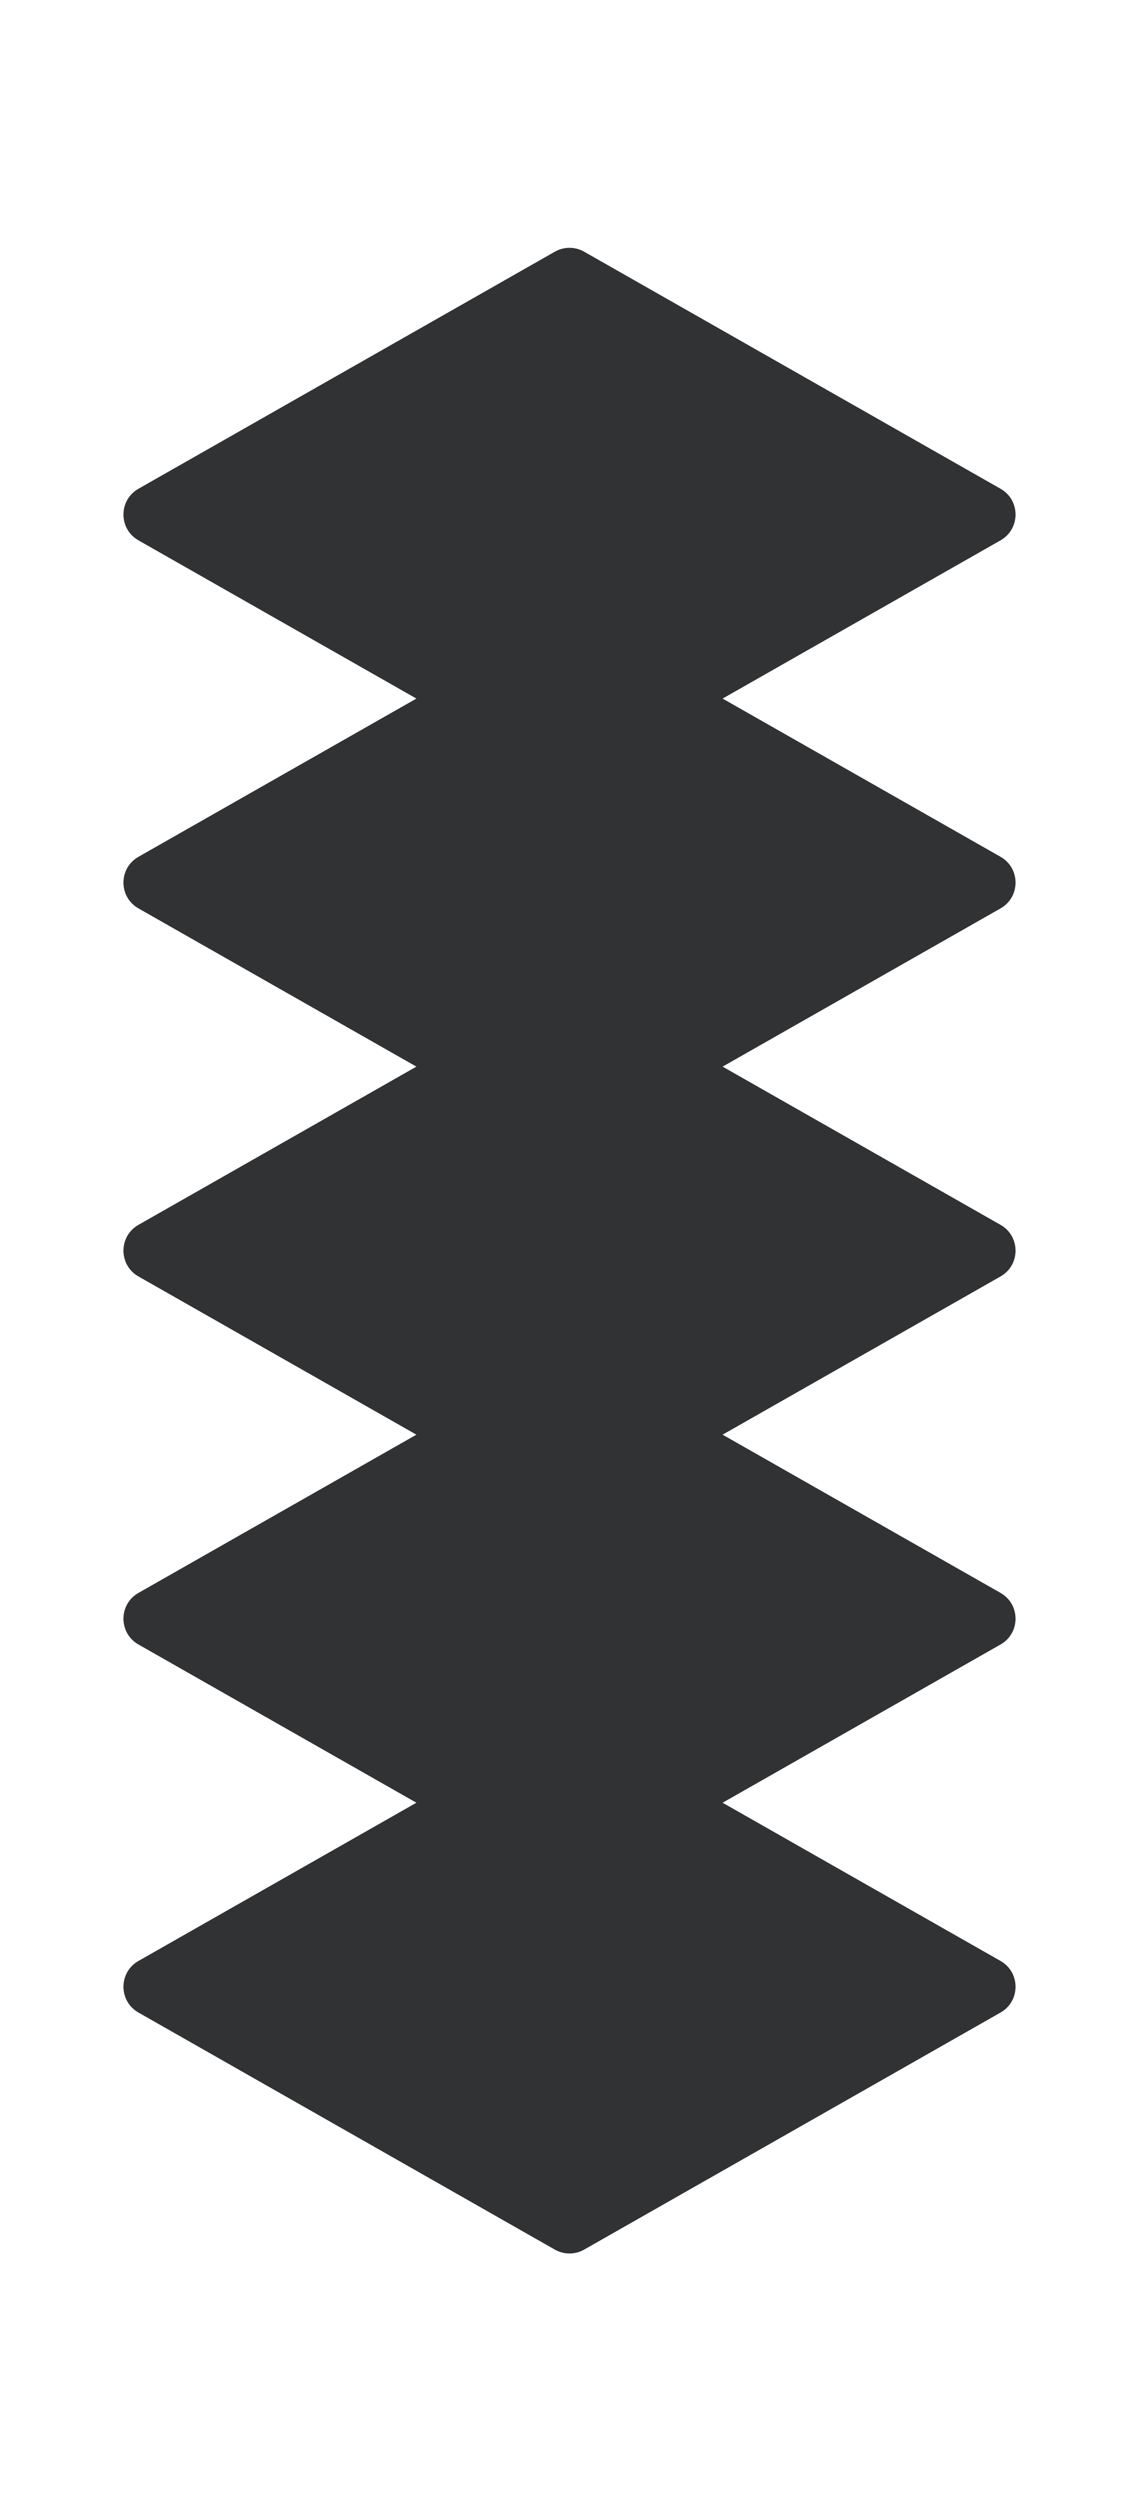 <svg width="269" height="590" viewBox="0 0 269 590" fill="none" xmlns="http://www.w3.org/2000/svg">
<g filter="url(#filter0_dddd)">
<path d="M32.695 474.935C27.977 472.251 27.977 465.451 32.695 462.766L131.039 406.82C133.185 405.599 135.815 405.599 137.961 406.82L236.305 462.766C241.023 465.451 241.023 472.251 236.305 474.935L137.961 530.882C135.815 532.103 133.185 532.103 131.039 530.882L32.695 474.935Z" fill="#303234"/>
</g>
<g filter="url(#filter1_dddd)">
<path d="M32.695 388.079C27.977 385.395 27.977 378.595 32.695 375.911L131.039 319.964C133.185 318.743 135.815 318.743 137.961 319.964L236.305 375.911C241.023 378.595 241.023 385.395 236.305 388.079L137.961 444.026C135.815 445.247 133.185 445.247 131.039 444.026L32.695 388.079Z" fill="#303234"/>
</g>
<g filter="url(#filter2_dddd)">
<path d="M32.695 301.224C27.977 298.54 27.977 291.739 32.695 289.055L131.039 233.109C133.185 231.888 135.815 231.888 137.961 233.109L236.305 289.055C241.023 291.739 241.023 298.54 236.305 301.224L137.961 357.17C135.815 358.391 133.185 358.391 131.039 357.17L32.695 301.224Z" fill="#303234"/>
</g>
<g filter="url(#filter3_dddd)">
<path d="M32.695 214.368C27.977 211.684 27.977 204.884 32.695 202.199L131.039 146.253C133.185 145.032 135.815 145.032 137.961 146.253L236.305 202.199C241.023 204.883 241.023 211.684 236.305 214.368L137.961 270.315C135.815 271.535 133.185 271.535 131.039 270.315L32.695 214.368Z" fill="#303234"/>
</g>
<g filter="url(#filter4_dddd)">
<path d="M32.695 127.512C27.977 124.828 27.977 118.028 32.695 115.344L131.039 59.397C133.185 58.176 135.815 58.176 137.961 59.397L236.305 115.344C241.023 118.028 241.023 124.828 236.305 127.512L137.961 183.459C135.815 184.68 133.185 184.68 131.039 183.459L32.695 127.512Z" fill="#303234"/>
</g>
<defs>
<filter id="filter0_dddd" x="0.585" y="348.115" width="267.83" height="241.471" filterUnits="userSpaceOnUse" color-interpolation-filters="sRGB">
<feFlood flood-opacity="0" result="BackgroundImageFix"/>
<feColorMatrix in="SourceAlpha" type="matrix" values="0 0 0 0 0 0 0 0 0 0 0 0 0 0 0 0 0 0 127 0"/>
<feOffset dx="4" dy="4"/>
<feGaussianBlur stdDeviation="11"/>
<feColorMatrix type="matrix" values="0 0 0 0 0.91 0 0 0 0 0.365 0 0 0 0 0.459 0 0 0 1 0"/>
<feBlend mode="normal" in2="BackgroundImageFix" result="effect1_dropShadow"/>
<feColorMatrix in="SourceAlpha" type="matrix" values="0 0 0 0 0 0 0 0 0 0 0 0 0 0 0 0 0 0 127 0"/>
<feOffset dx="-4" dy="4"/>
<feGaussianBlur stdDeviation="11"/>
<feColorMatrix type="matrix" values="0 0 0 0 0.91 0 0 0 0 0.365 0 0 0 0 0.459 0 0 0 1 0"/>
<feBlend mode="normal" in2="effect1_dropShadow" result="effect2_dropShadow"/>
<feColorMatrix in="SourceAlpha" type="matrix" values="0 0 0 0 0 0 0 0 0 0 0 0 0 0 0 0 0 0 127 0"/>
<feOffset dx="4" dy="-4"/>
<feGaussianBlur stdDeviation="11"/>
<feColorMatrix type="matrix" values="0 0 0 0 0.91 0 0 0 0 0.365 0 0 0 0 0.459 0 0 0 1 0"/>
<feBlend mode="normal" in2="effect2_dropShadow" result="effect3_dropShadow"/>
<feColorMatrix in="SourceAlpha" type="matrix" values="0 0 0 0 0 0 0 0 0 0 0 0 0 0 0 0 0 0 127 0"/>
<feOffset dx="-4" dy="-4"/>
<feGaussianBlur stdDeviation="11"/>
<feColorMatrix type="matrix" values="0 0 0 0 0.91 0 0 0 0 0.365 0 0 0 0 0.459 0 0 0 1 0"/>
<feBlend mode="normal" in2="effect3_dropShadow" result="effect4_dropShadow"/>
<feBlend mode="normal" in="SourceGraphic" in2="effect4_dropShadow" result="shape"/>
</filter>
<filter id="filter1_dddd" x="0.585" y="261.26" width="267.83" height="241.471" filterUnits="userSpaceOnUse" color-interpolation-filters="sRGB">
<feFlood flood-opacity="0" result="BackgroundImageFix"/>
<feColorMatrix in="SourceAlpha" type="matrix" values="0 0 0 0 0 0 0 0 0 0 0 0 0 0 0 0 0 0 127 0"/>
<feOffset dx="4" dy="4"/>
<feGaussianBlur stdDeviation="11"/>
<feColorMatrix type="matrix" values="0 0 0 0 0.976 0 0 0 0 0.267 0 0 0 0 0.035 0 0 0 1 0"/>
<feBlend mode="normal" in2="BackgroundImageFix" result="effect1_dropShadow"/>
<feColorMatrix in="SourceAlpha" type="matrix" values="0 0 0 0 0 0 0 0 0 0 0 0 0 0 0 0 0 0 127 0"/>
<feOffset dx="-4" dy="4"/>
<feGaussianBlur stdDeviation="11"/>
<feColorMatrix type="matrix" values="0 0 0 0 0.976 0 0 0 0 0.267 0 0 0 0 0.035 0 0 0 1 0"/>
<feBlend mode="normal" in2="effect1_dropShadow" result="effect2_dropShadow"/>
<feColorMatrix in="SourceAlpha" type="matrix" values="0 0 0 0 0 0 0 0 0 0 0 0 0 0 0 0 0 0 127 0"/>
<feOffset dx="4" dy="-4"/>
<feGaussianBlur stdDeviation="11"/>
<feColorMatrix type="matrix" values="0 0 0 0 0.976 0 0 0 0 0.267 0 0 0 0 0.035 0 0 0 1 0"/>
<feBlend mode="normal" in2="effect2_dropShadow" result="effect3_dropShadow"/>
<feColorMatrix in="SourceAlpha" type="matrix" values="0 0 0 0 0 0 0 0 0 0 0 0 0 0 0 0 0 0 127 0"/>
<feOffset dx="-4" dy="-4"/>
<feGaussianBlur stdDeviation="11"/>
<feColorMatrix type="matrix" values="0 0 0 0 0.976 0 0 0 0 0.267 0 0 0 0 0.035 0 0 0 1 0"/>
<feBlend mode="normal" in2="effect3_dropShadow" result="effect4_dropShadow"/>
<feBlend mode="normal" in="SourceGraphic" in2="effect4_dropShadow" result="shape"/>
</filter>
<filter id="filter2_dddd" x="0.585" y="174.404" width="267.83" height="241.471" filterUnits="userSpaceOnUse" color-interpolation-filters="sRGB">
<feFlood flood-opacity="0" result="BackgroundImageFix"/>
<feColorMatrix in="SourceAlpha" type="matrix" values="0 0 0 0 0 0 0 0 0 0 0 0 0 0 0 0 0 0 127 0"/>
<feOffset dx="4" dy="4"/>
<feGaussianBlur stdDeviation="11"/>
<feColorMatrix type="matrix" values="0 0 0 0 0.945 0 0 0 0 0.514 0 0 0 0 0.012 0 0 0 1 0"/>
<feBlend mode="normal" in2="BackgroundImageFix" result="effect1_dropShadow"/>
<feColorMatrix in="SourceAlpha" type="matrix" values="0 0 0 0 0 0 0 0 0 0 0 0 0 0 0 0 0 0 127 0"/>
<feOffset dx="-4" dy="4"/>
<feGaussianBlur stdDeviation="11"/>
<feColorMatrix type="matrix" values="0 0 0 0 0.945 0 0 0 0 0.514 0 0 0 0 0.012 0 0 0 1 0"/>
<feBlend mode="normal" in2="effect1_dropShadow" result="effect2_dropShadow"/>
<feColorMatrix in="SourceAlpha" type="matrix" values="0 0 0 0 0 0 0 0 0 0 0 0 0 0 0 0 0 0 127 0"/>
<feOffset dx="4" dy="-4"/>
<feGaussianBlur stdDeviation="11"/>
<feColorMatrix type="matrix" values="0 0 0 0 0.945 0 0 0 0 0.514 0 0 0 0 0.012 0 0 0 1 0"/>
<feBlend mode="normal" in2="effect2_dropShadow" result="effect3_dropShadow"/>
<feColorMatrix in="SourceAlpha" type="matrix" values="0 0 0 0 0 0 0 0 0 0 0 0 0 0 0 0 0 0 127 0"/>
<feOffset dx="-4" dy="-4"/>
<feGaussianBlur stdDeviation="11"/>
<feColorMatrix type="matrix" values="0 0 0 0 0.945 0 0 0 0 0.514 0 0 0 0 0.012 0 0 0 1 0"/>
<feBlend mode="normal" in2="effect3_dropShadow" result="effect4_dropShadow"/>
<feBlend mode="normal" in="SourceGraphic" in2="effect4_dropShadow" result="shape"/>
</filter>
<filter id="filter3_dddd" x="0.585" y="87.548" width="267.83" height="241.471" filterUnits="userSpaceOnUse" color-interpolation-filters="sRGB">
<feFlood flood-opacity="0" result="BackgroundImageFix"/>
<feColorMatrix in="SourceAlpha" type="matrix" values="0 0 0 0 0 0 0 0 0 0 0 0 0 0 0 0 0 0 127 0"/>
<feOffset dx="4" dy="4"/>
<feGaussianBlur stdDeviation="11"/>
<feColorMatrix type="matrix" values="0 0 0 0 0.012 0 0 0 0 0.663 0 0 0 0 0.945 0 0 0 1 0"/>
<feBlend mode="normal" in2="BackgroundImageFix" result="effect1_dropShadow"/>
<feColorMatrix in="SourceAlpha" type="matrix" values="0 0 0 0 0 0 0 0 0 0 0 0 0 0 0 0 0 0 127 0"/>
<feOffset dx="-4" dy="4"/>
<feGaussianBlur stdDeviation="11"/>
<feColorMatrix type="matrix" values="0 0 0 0 0.012 0 0 0 0 0.663 0 0 0 0 0.945 0 0 0 1 0"/>
<feBlend mode="normal" in2="effect1_dropShadow" result="effect2_dropShadow"/>
<feColorMatrix in="SourceAlpha" type="matrix" values="0 0 0 0 0 0 0 0 0 0 0 0 0 0 0 0 0 0 127 0"/>
<feOffset dx="4" dy="-4"/>
<feGaussianBlur stdDeviation="11"/>
<feColorMatrix type="matrix" values="0 0 0 0 0.012 0 0 0 0 0.663 0 0 0 0 0.945 0 0 0 1 0"/>
<feBlend mode="normal" in2="effect2_dropShadow" result="effect3_dropShadow"/>
<feColorMatrix in="SourceAlpha" type="matrix" values="0 0 0 0 0 0 0 0 0 0 0 0 0 0 0 0 0 0 127 0"/>
<feOffset dx="-4" dy="-4"/>
<feGaussianBlur stdDeviation="11"/>
<feColorMatrix type="matrix" values="0 0 0 0 0.012 0 0 0 0 0.663 0 0 0 0 0.945 0 0 0 1 0"/>
<feBlend mode="normal" in2="effect3_dropShadow" result="effect4_dropShadow"/>
<feBlend mode="normal" in="SourceGraphic" in2="effect4_dropShadow" result="shape"/>
</filter>
<filter id="filter4_dddd" x="0.585" y="0.692" width="267.83" height="241.471" filterUnits="userSpaceOnUse" color-interpolation-filters="sRGB">
<feFlood flood-opacity="0" result="BackgroundImageFix"/>
<feColorMatrix in="SourceAlpha" type="matrix" values="0 0 0 0 0 0 0 0 0 0 0 0 0 0 0 0 0 0 127 0"/>
<feOffset dx="4" dy="4"/>
<feGaussianBlur stdDeviation="11"/>
<feColorMatrix type="matrix" values="0 0 0 0 0.282 0 0 0 0 0.898 0 0 0 0 0.761 0 0 0 1 0"/>
<feBlend mode="normal" in2="BackgroundImageFix" result="effect1_dropShadow"/>
<feColorMatrix in="SourceAlpha" type="matrix" values="0 0 0 0 0 0 0 0 0 0 0 0 0 0 0 0 0 0 127 0"/>
<feOffset dx="-4" dy="4"/>
<feGaussianBlur stdDeviation="11"/>
<feColorMatrix type="matrix" values="0 0 0 0 0.282 0 0 0 0 0.898 0 0 0 0 0.761 0 0 0 1 0"/>
<feBlend mode="normal" in2="effect1_dropShadow" result="effect2_dropShadow"/>
<feColorMatrix in="SourceAlpha" type="matrix" values="0 0 0 0 0 0 0 0 0 0 0 0 0 0 0 0 0 0 127 0"/>
<feOffset dx="4" dy="-4"/>
<feGaussianBlur stdDeviation="11"/>
<feColorMatrix type="matrix" values="0 0 0 0 0.282 0 0 0 0 0.898 0 0 0 0 0.761 0 0 0 1 0"/>
<feBlend mode="normal" in2="effect2_dropShadow" result="effect3_dropShadow"/>
<feColorMatrix in="SourceAlpha" type="matrix" values="0 0 0 0 0 0 0 0 0 0 0 0 0 0 0 0 0 0 127 0"/>
<feOffset dx="-4" dy="-4"/>
<feGaussianBlur stdDeviation="11"/>
<feColorMatrix type="matrix" values="0 0 0 0 0.282 0 0 0 0 0.898 0 0 0 0 0.761 0 0 0 1 0"/>
<feBlend mode="normal" in2="effect3_dropShadow" result="effect4_dropShadow"/>
<feBlend mode="normal" in="SourceGraphic" in2="effect4_dropShadow" result="shape"/>
</filter>
</defs>
</svg>
